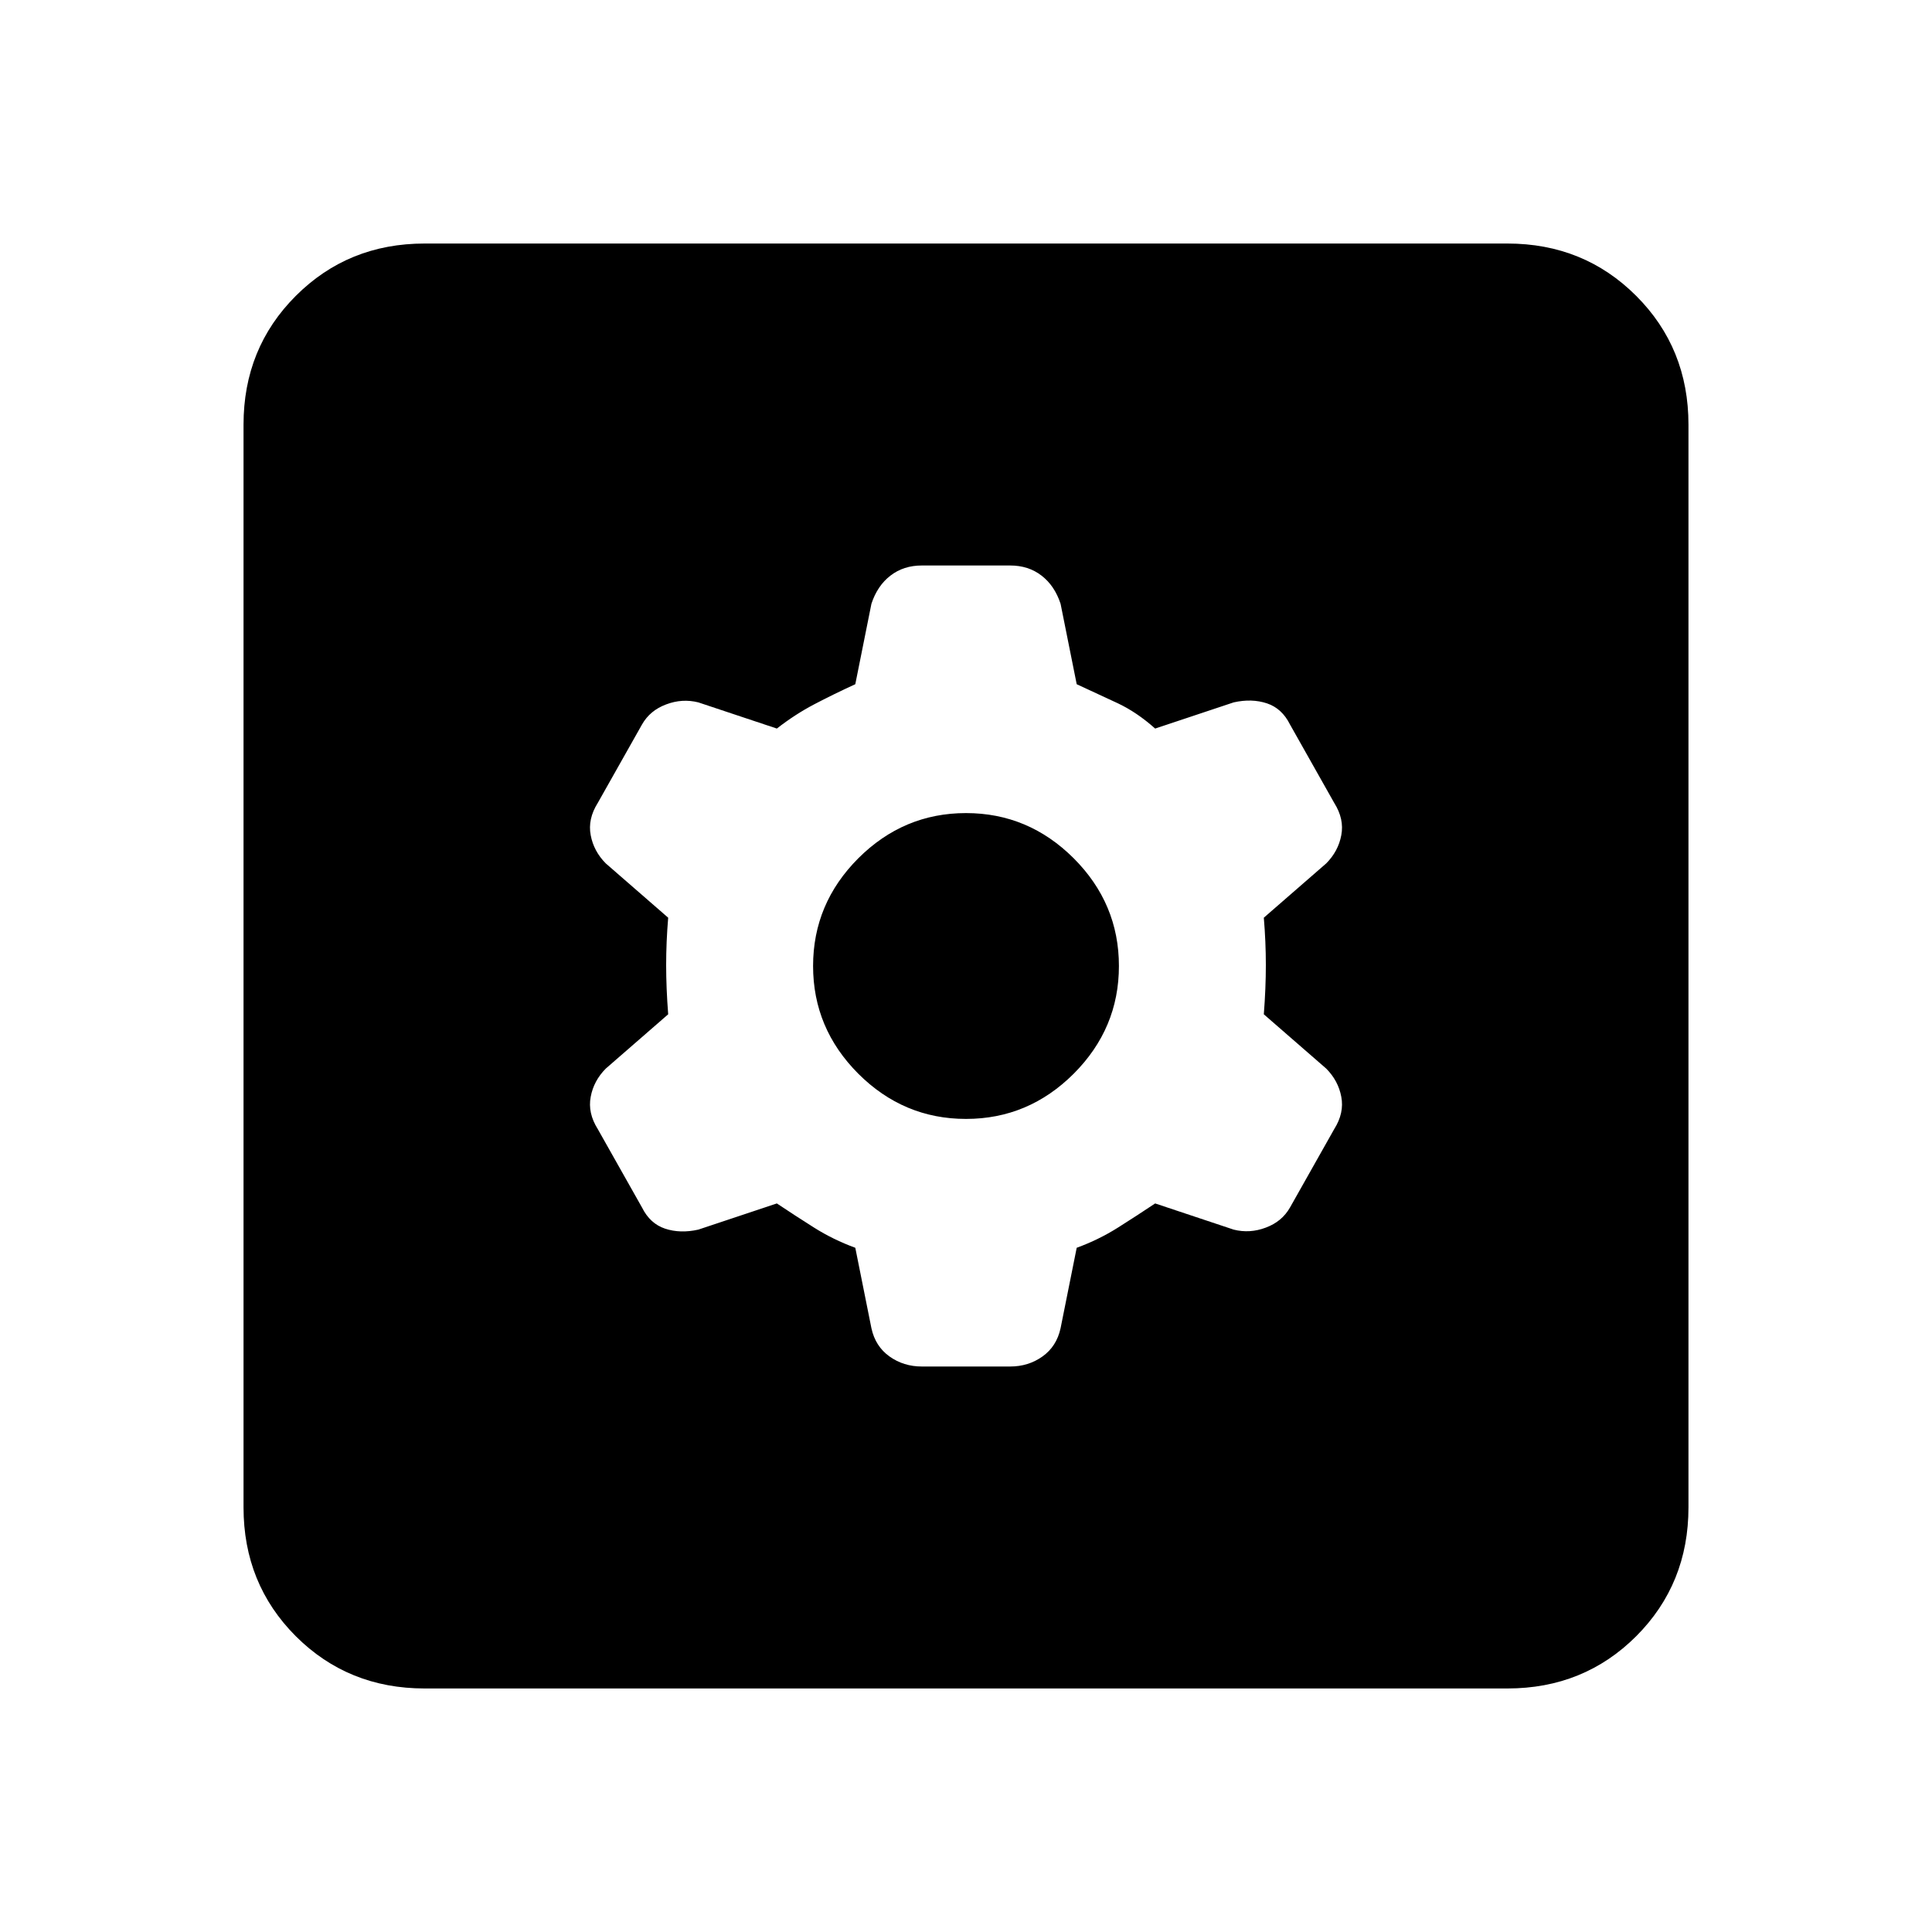 <svg xmlns="http://www.w3.org/2000/svg" height="20" width="20"><path d="M4.396 17.479q-.792 0-1.334-.541-.541-.542-.541-1.334V4.396q0-.792.541-1.333.542-.542 1.334-.542h11.208q.792 0 1.334.542.541.541.541 1.333v11.208q0 .792-.541 1.334-.542.541-1.334.541Zm5.146-3.333h.916q.188 0 .334-.104.146-.104.187-.292l.167-.833q.229-.084.427-.209.198-.125.385-.25l.813.271q.167.042.333-.021.167-.062.25-.208l.458-.812q.105-.167.073-.334-.031-.166-.156-.292l-.646-.562q.021-.271.021-.51 0-.24-.021-.49l.646-.562q.125-.126.156-.292.032-.167-.073-.334l-.458-.812q-.083-.167-.239-.219-.157-.052-.344-.01l-.813.271q-.187-.167-.385-.261-.198-.093-.427-.198l-.167-.833q-.062-.188-.198-.292-.135-.104-.323-.104h-.916q-.188 0-.323.104-.136.104-.198.292l-.167.833q-.229.105-.427.209-.198.104-.385.25l-.813-.271q-.167-.042-.333.021-.167.062-.25.208l-.458.812q-.105.167-.073.334.031.166.156.292l.646.562q-.021.25-.021.49 0 .239.021.51l-.646.562q-.125.126-.156.292-.032.167.073.334l.458.812q.083.167.239.219.157.052.344.01l.813-.271q.187.125.385.25t.427.209l.167.833q.041.188.187.292.146.104.334.104ZM10 11.583q-.646 0-1.115-.468-.468-.469-.468-1.115t.468-1.115q.469-.468 1.115-.468t1.115.468q.468.469.468 1.115t-.468 1.115q-.469.468-1.115.468Z"/></svg>